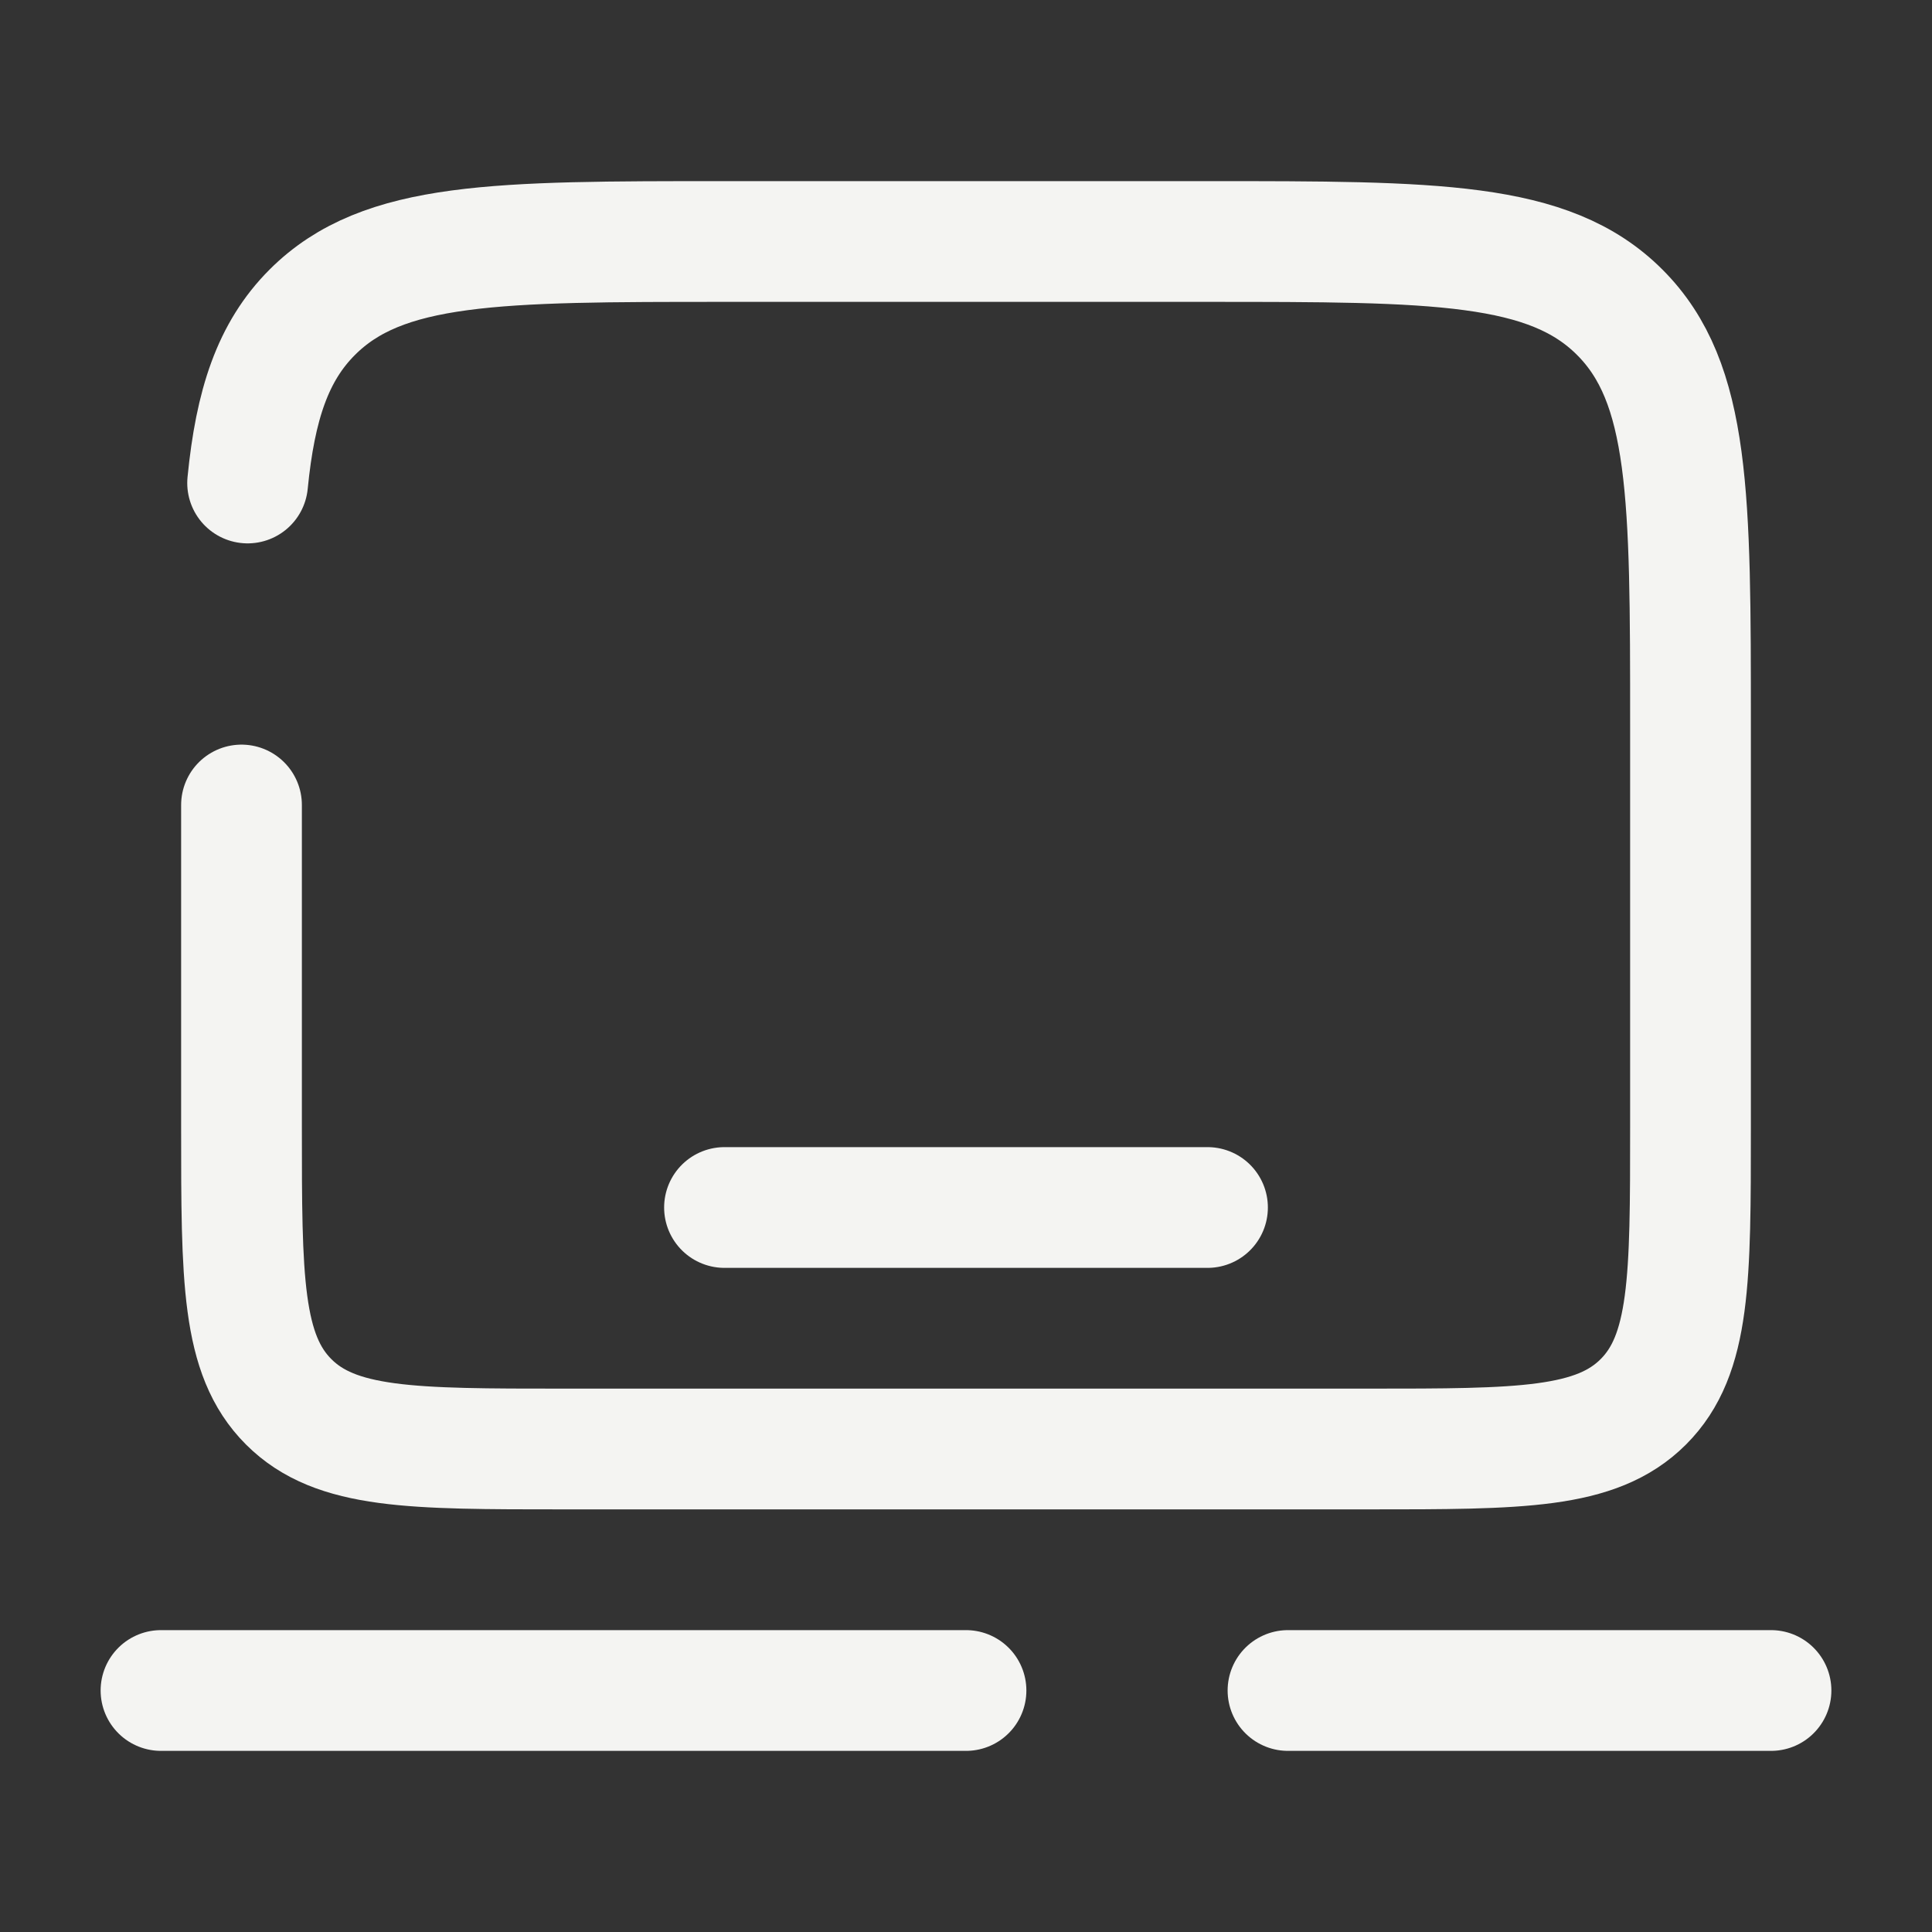 <?xml version="1.0" encoding="utf-8"?><!-- Uploaded to: SVG Repo, www.svgrepo.com, Generator: SVG Repo Mixer Tools -->
<svg width="800px" height="800px" viewBox="0 0 24 24" fill="none" xmlns="http://www.w3.org/2000/svg">
<rect x="0" y="0" width="24" height="24" fill="#333333" stroke="none"/>
<path d="M3 10V14C3 15.886 3 16.828 3.586 17.414C4.172 18 5.114 18 7 18H17C18.886 18 19.828 18 20.414 17.414C21 16.828 21 15.886 21 14V9C21 6.172 21 4.757 20.121 3.879C19.243 3 17.828 3 15 3H9C6.172 3 4.757 3 3.879 3.879C3.389 4.369 3.172 5.025 3.076 6" stroke="#f4f4f2" stroke-width="1.5" stroke-linecap="round"/>
<path d="M22 21H16M2 21H12" stroke="#f4f4f2" stroke-width="1.5" stroke-linecap="round"/>
<path d="M15 15H9" stroke="#f4f4f2" stroke-width="1.5" stroke-linecap="round"/>
</svg>